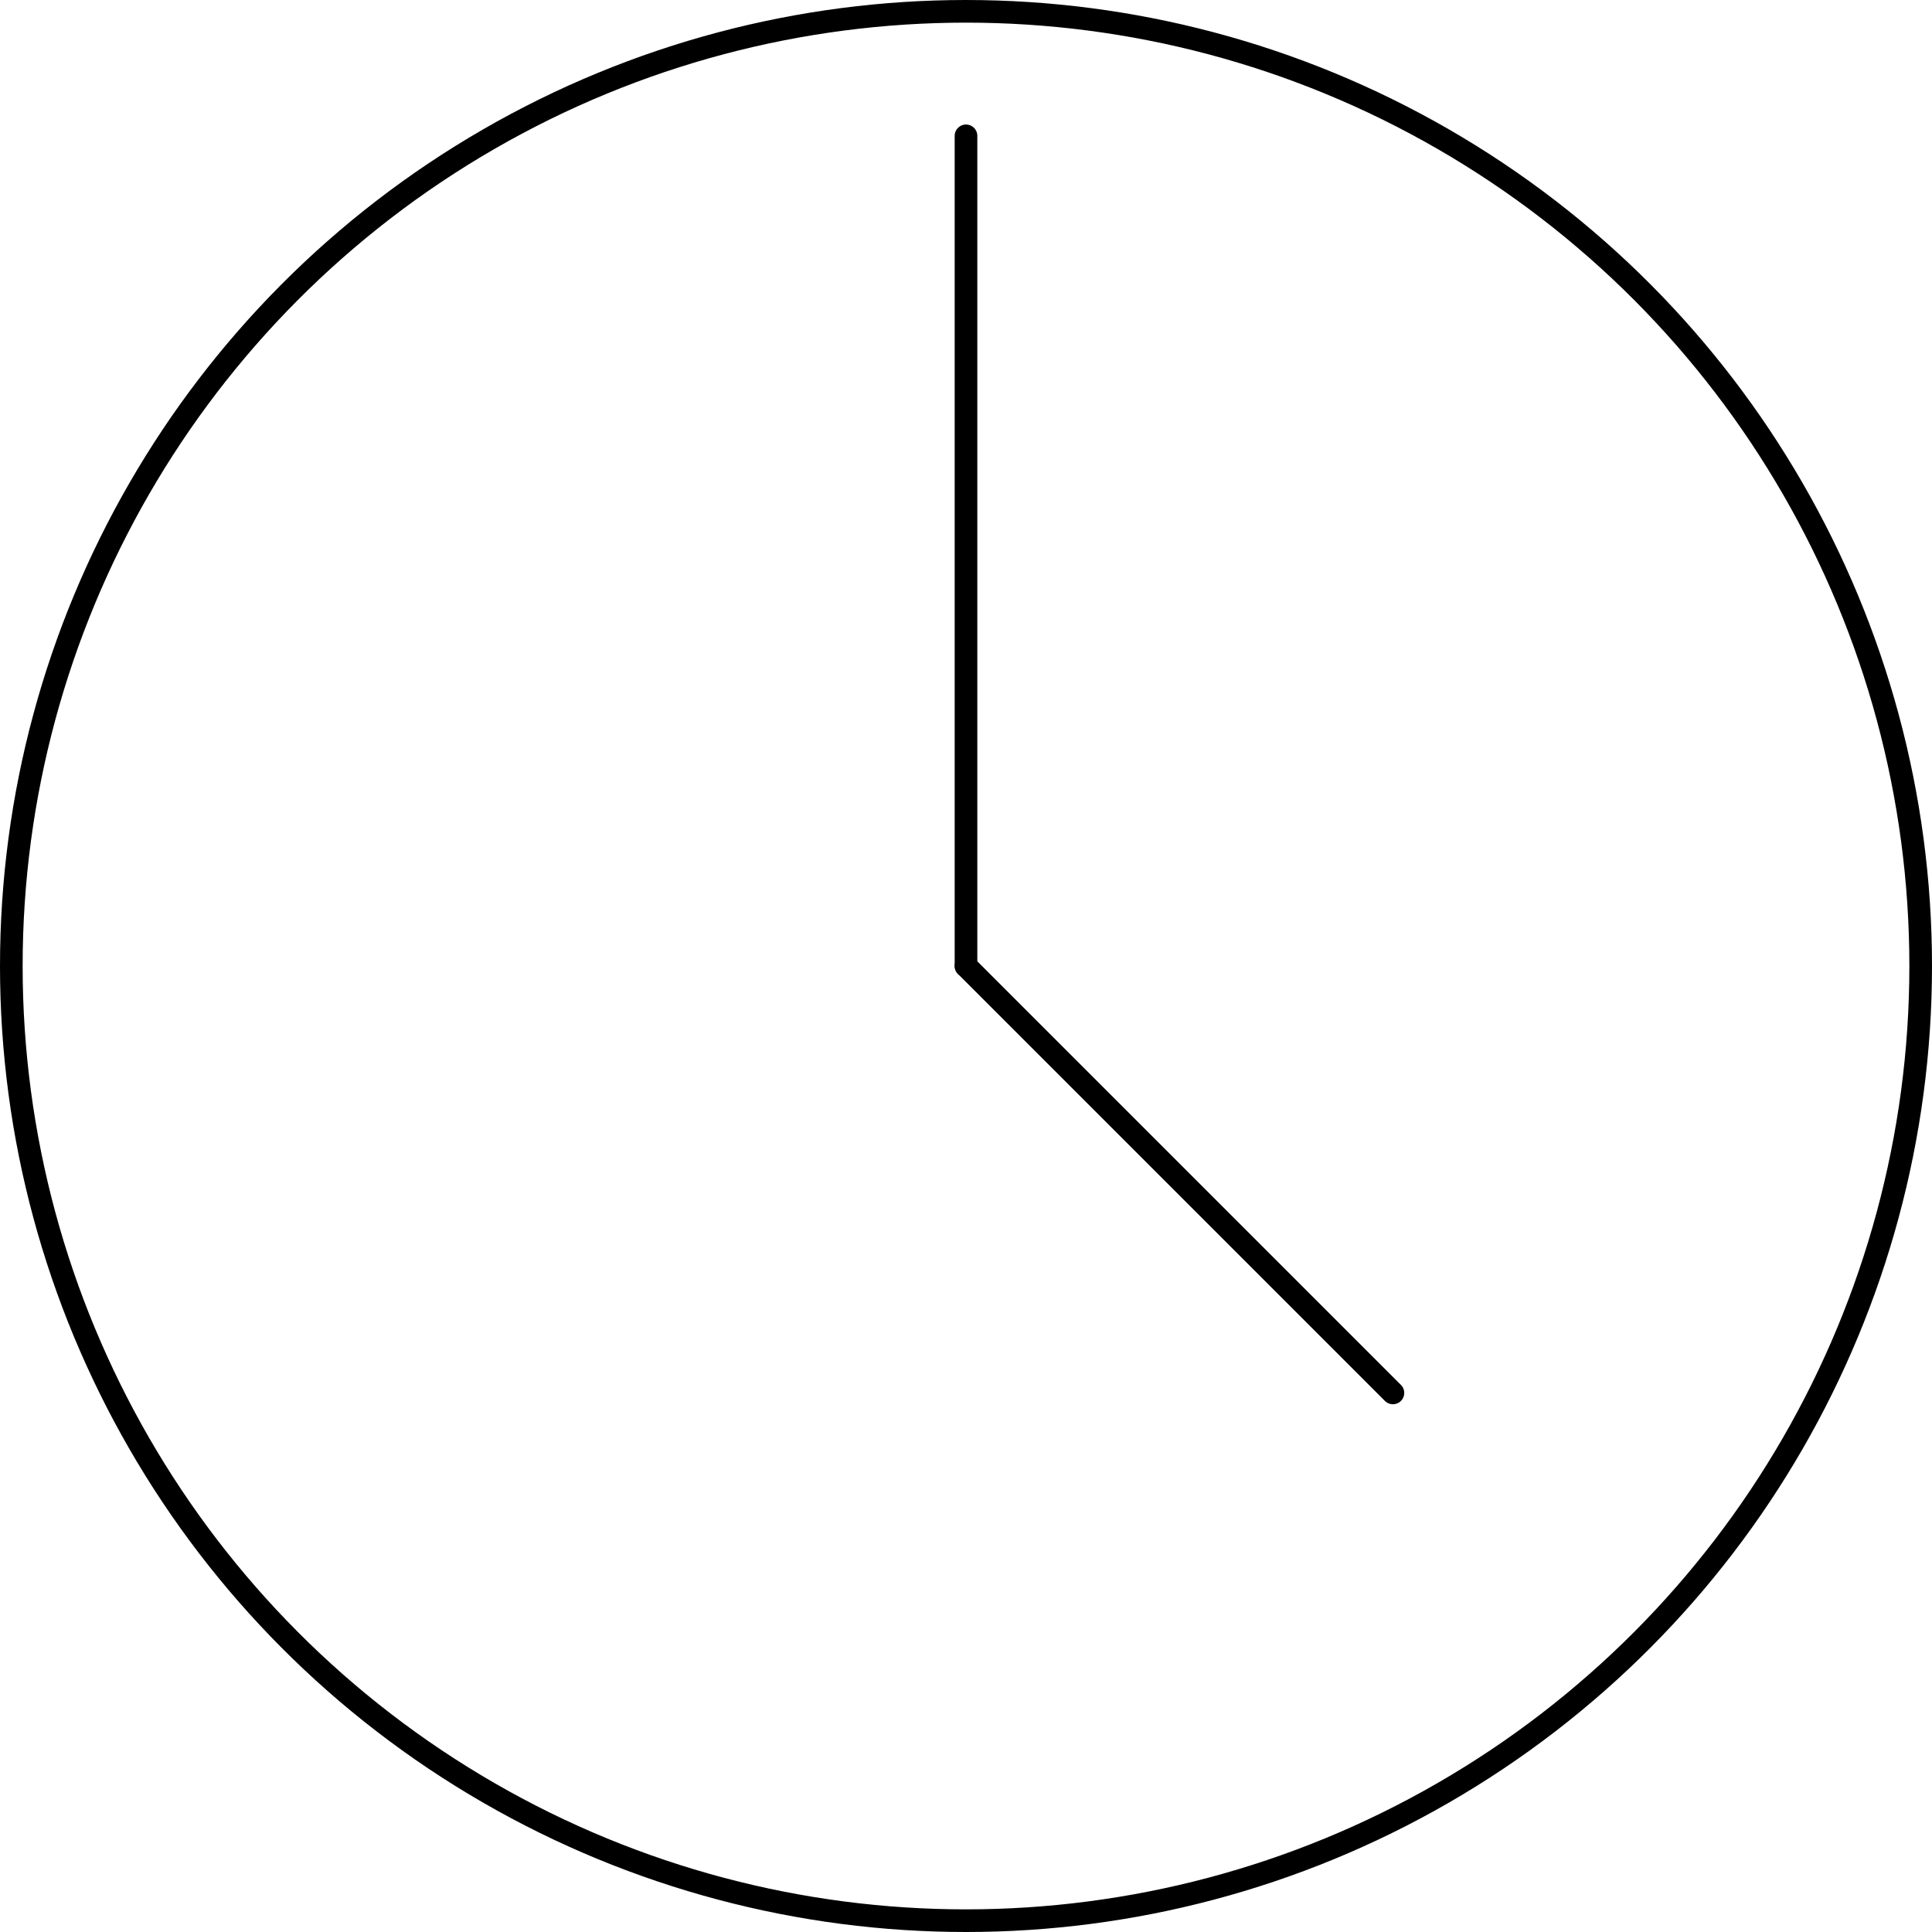 <?xml version="1.0" encoding="UTF-8"?><svg id="a" xmlns="http://www.w3.org/2000/svg" viewBox="0 0 512 512"><defs><style>.b{fill:none;stroke:#000;stroke-linecap:round;stroke-linejoin:round;stroke-width:6px;}</style></defs><circle class="b" cx="256" cy="256" r="253"/><line class="b" x1="256" y1="256" x2="256" y2="36"/><line class="b" x1="256" y1="256" x2="369.137" y2="369.137"/></svg>